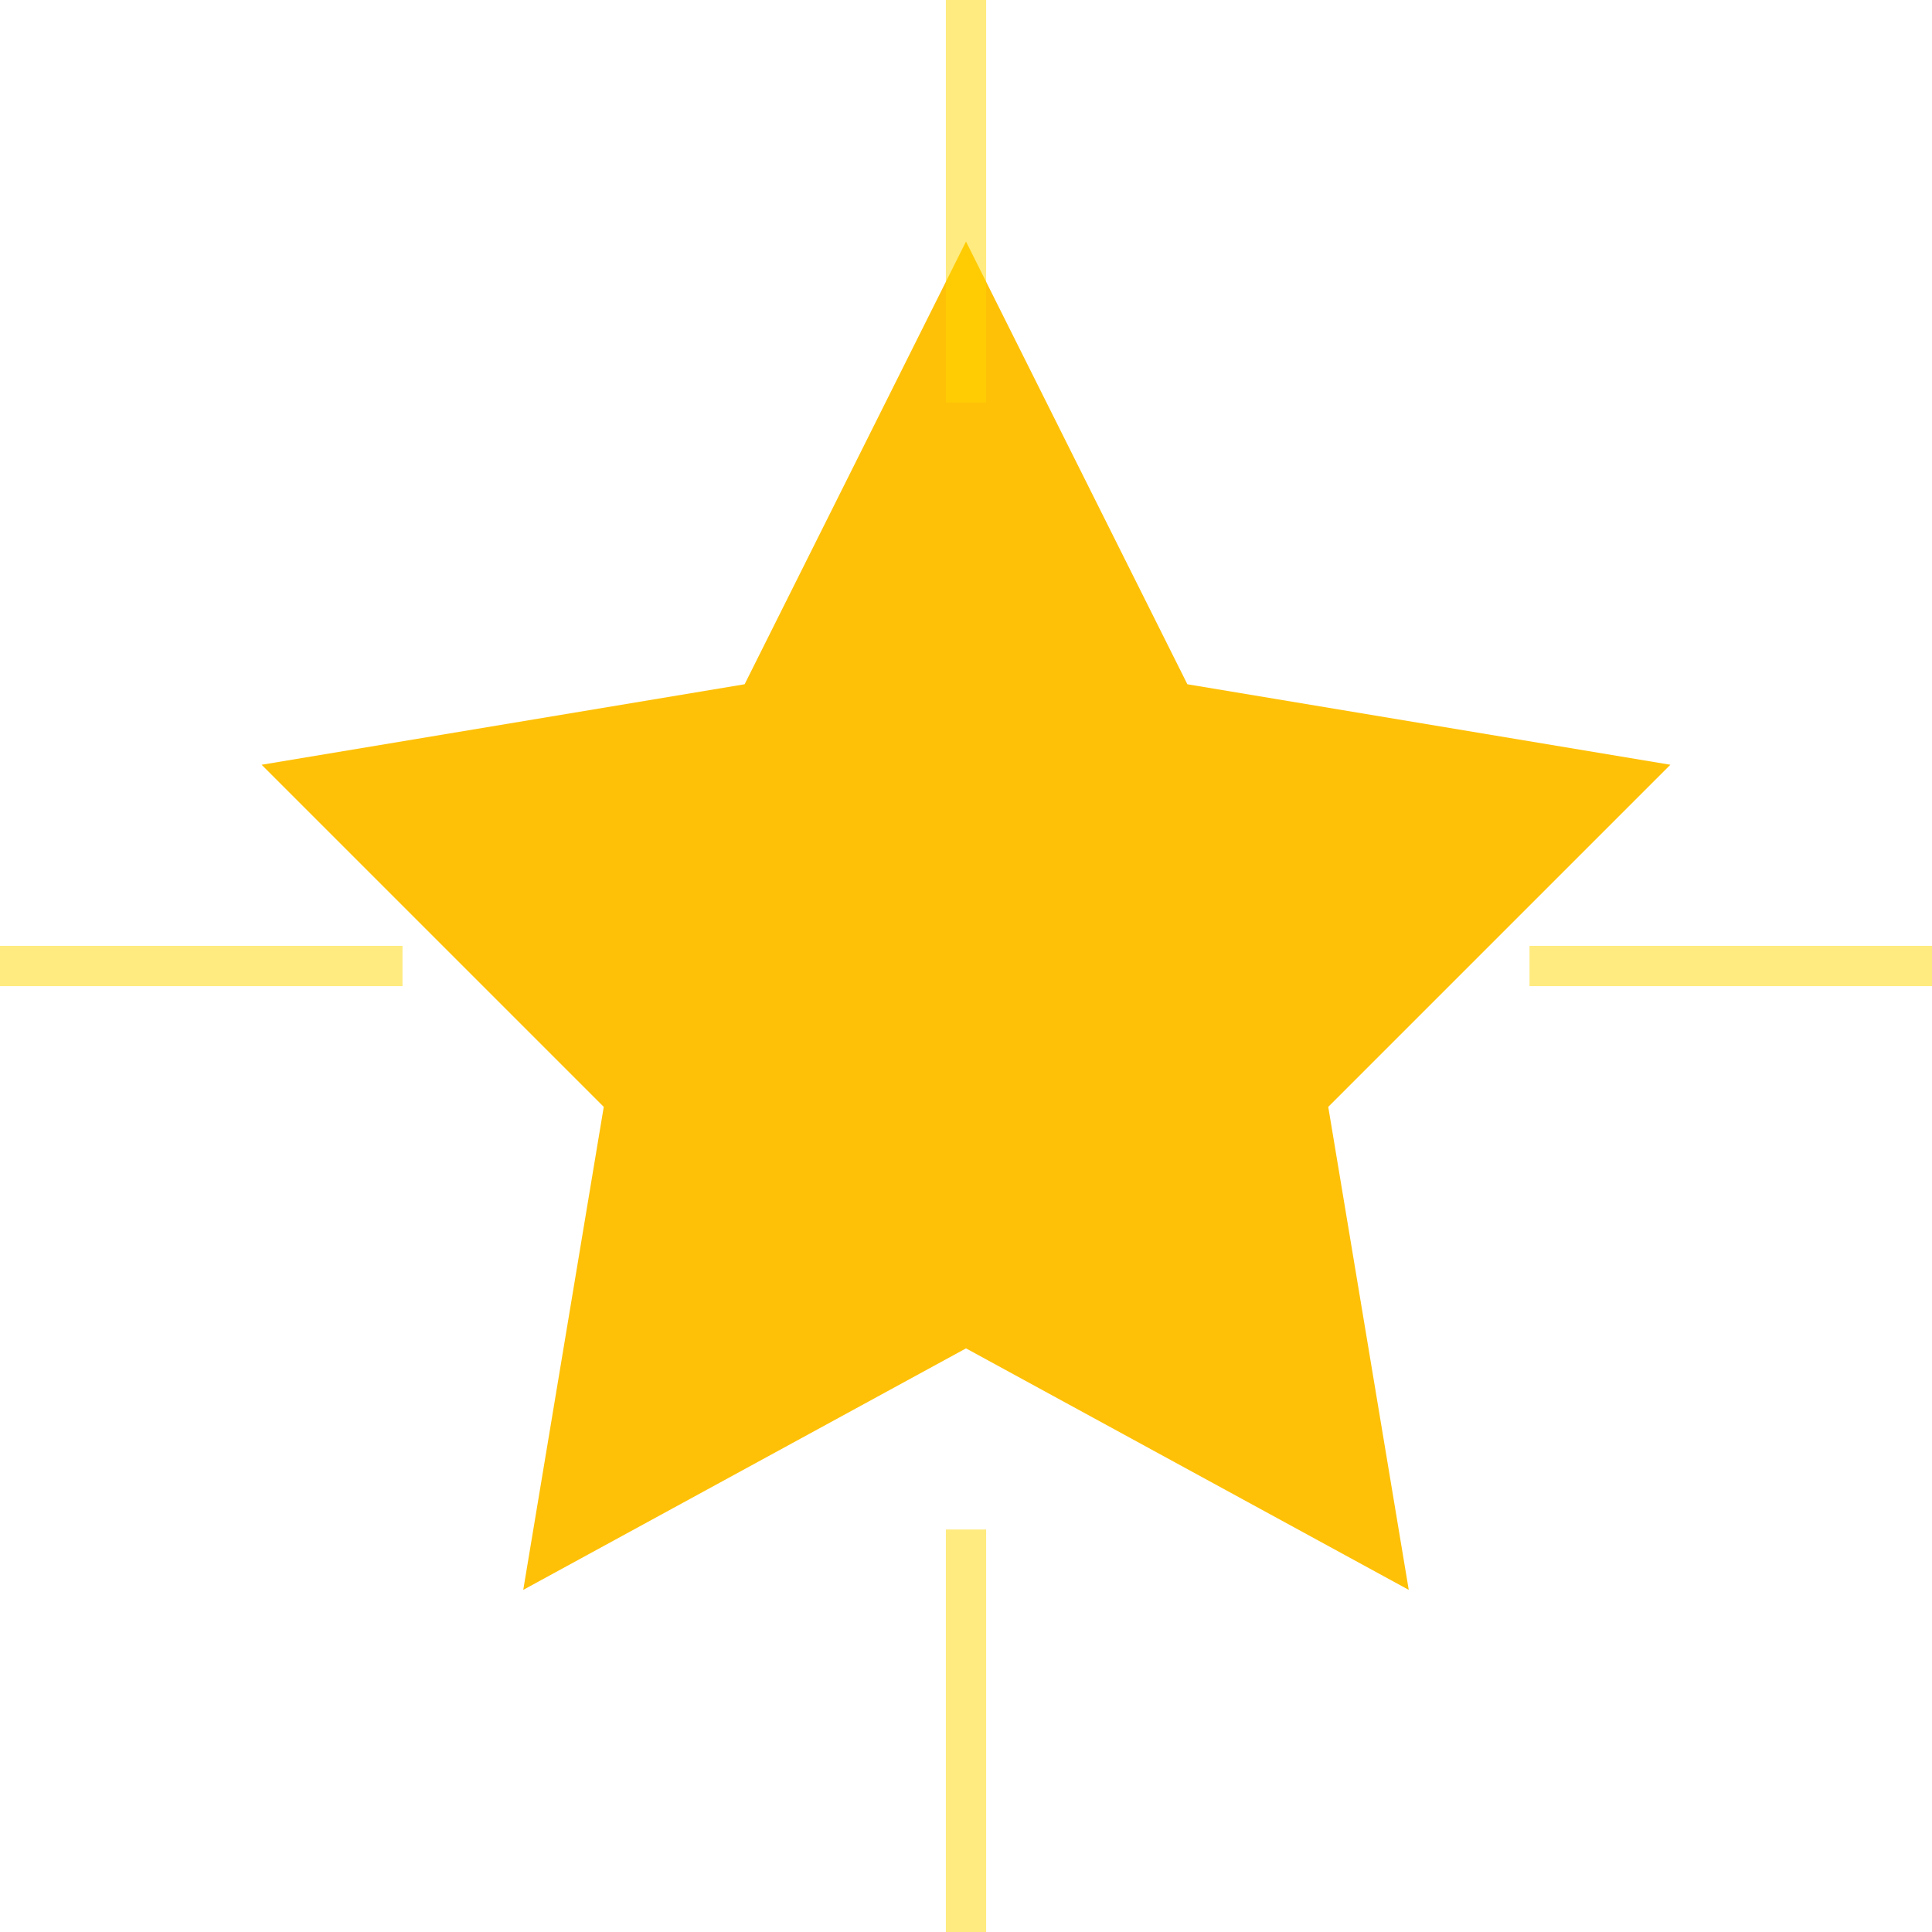<svg xmlns="http://www.w3.org/2000/svg" viewBox="0 0 48 48" width="48" height="48">
  <style>
    @keyframes twinkle {
      0%, 100% { opacity: 1; transform: scale(1); }
      50% { opacity: 0.6; transform: scale(0.9); }
    }
    @keyframes rotate {
      from { transform: rotate(0deg); }
      to { transform: rotate(360deg); }
    }
    .twinkle-star {
      animation: twinkle 2s ease-in-out infinite;
      transform-origin: center;
    }
    .sparkle {
      animation: rotate 3s linear infinite;
      transform-origin: center;
    }
  </style>
  <g class="twinkle-star">
    <path d="M24 6l5.5 11 12 2-8.5 8.5 2 12-11-6-11 6 2-12-8.5-8.5 12-2z" fill="#ffc107"/>
  </g>
  <g class="sparkle" opacity="0.5">
    <path d="M24 0v10M24 38v10M0 24h10M38 24h10" stroke="#ffd700" stroke-width="1"/>
  </g>
</svg>